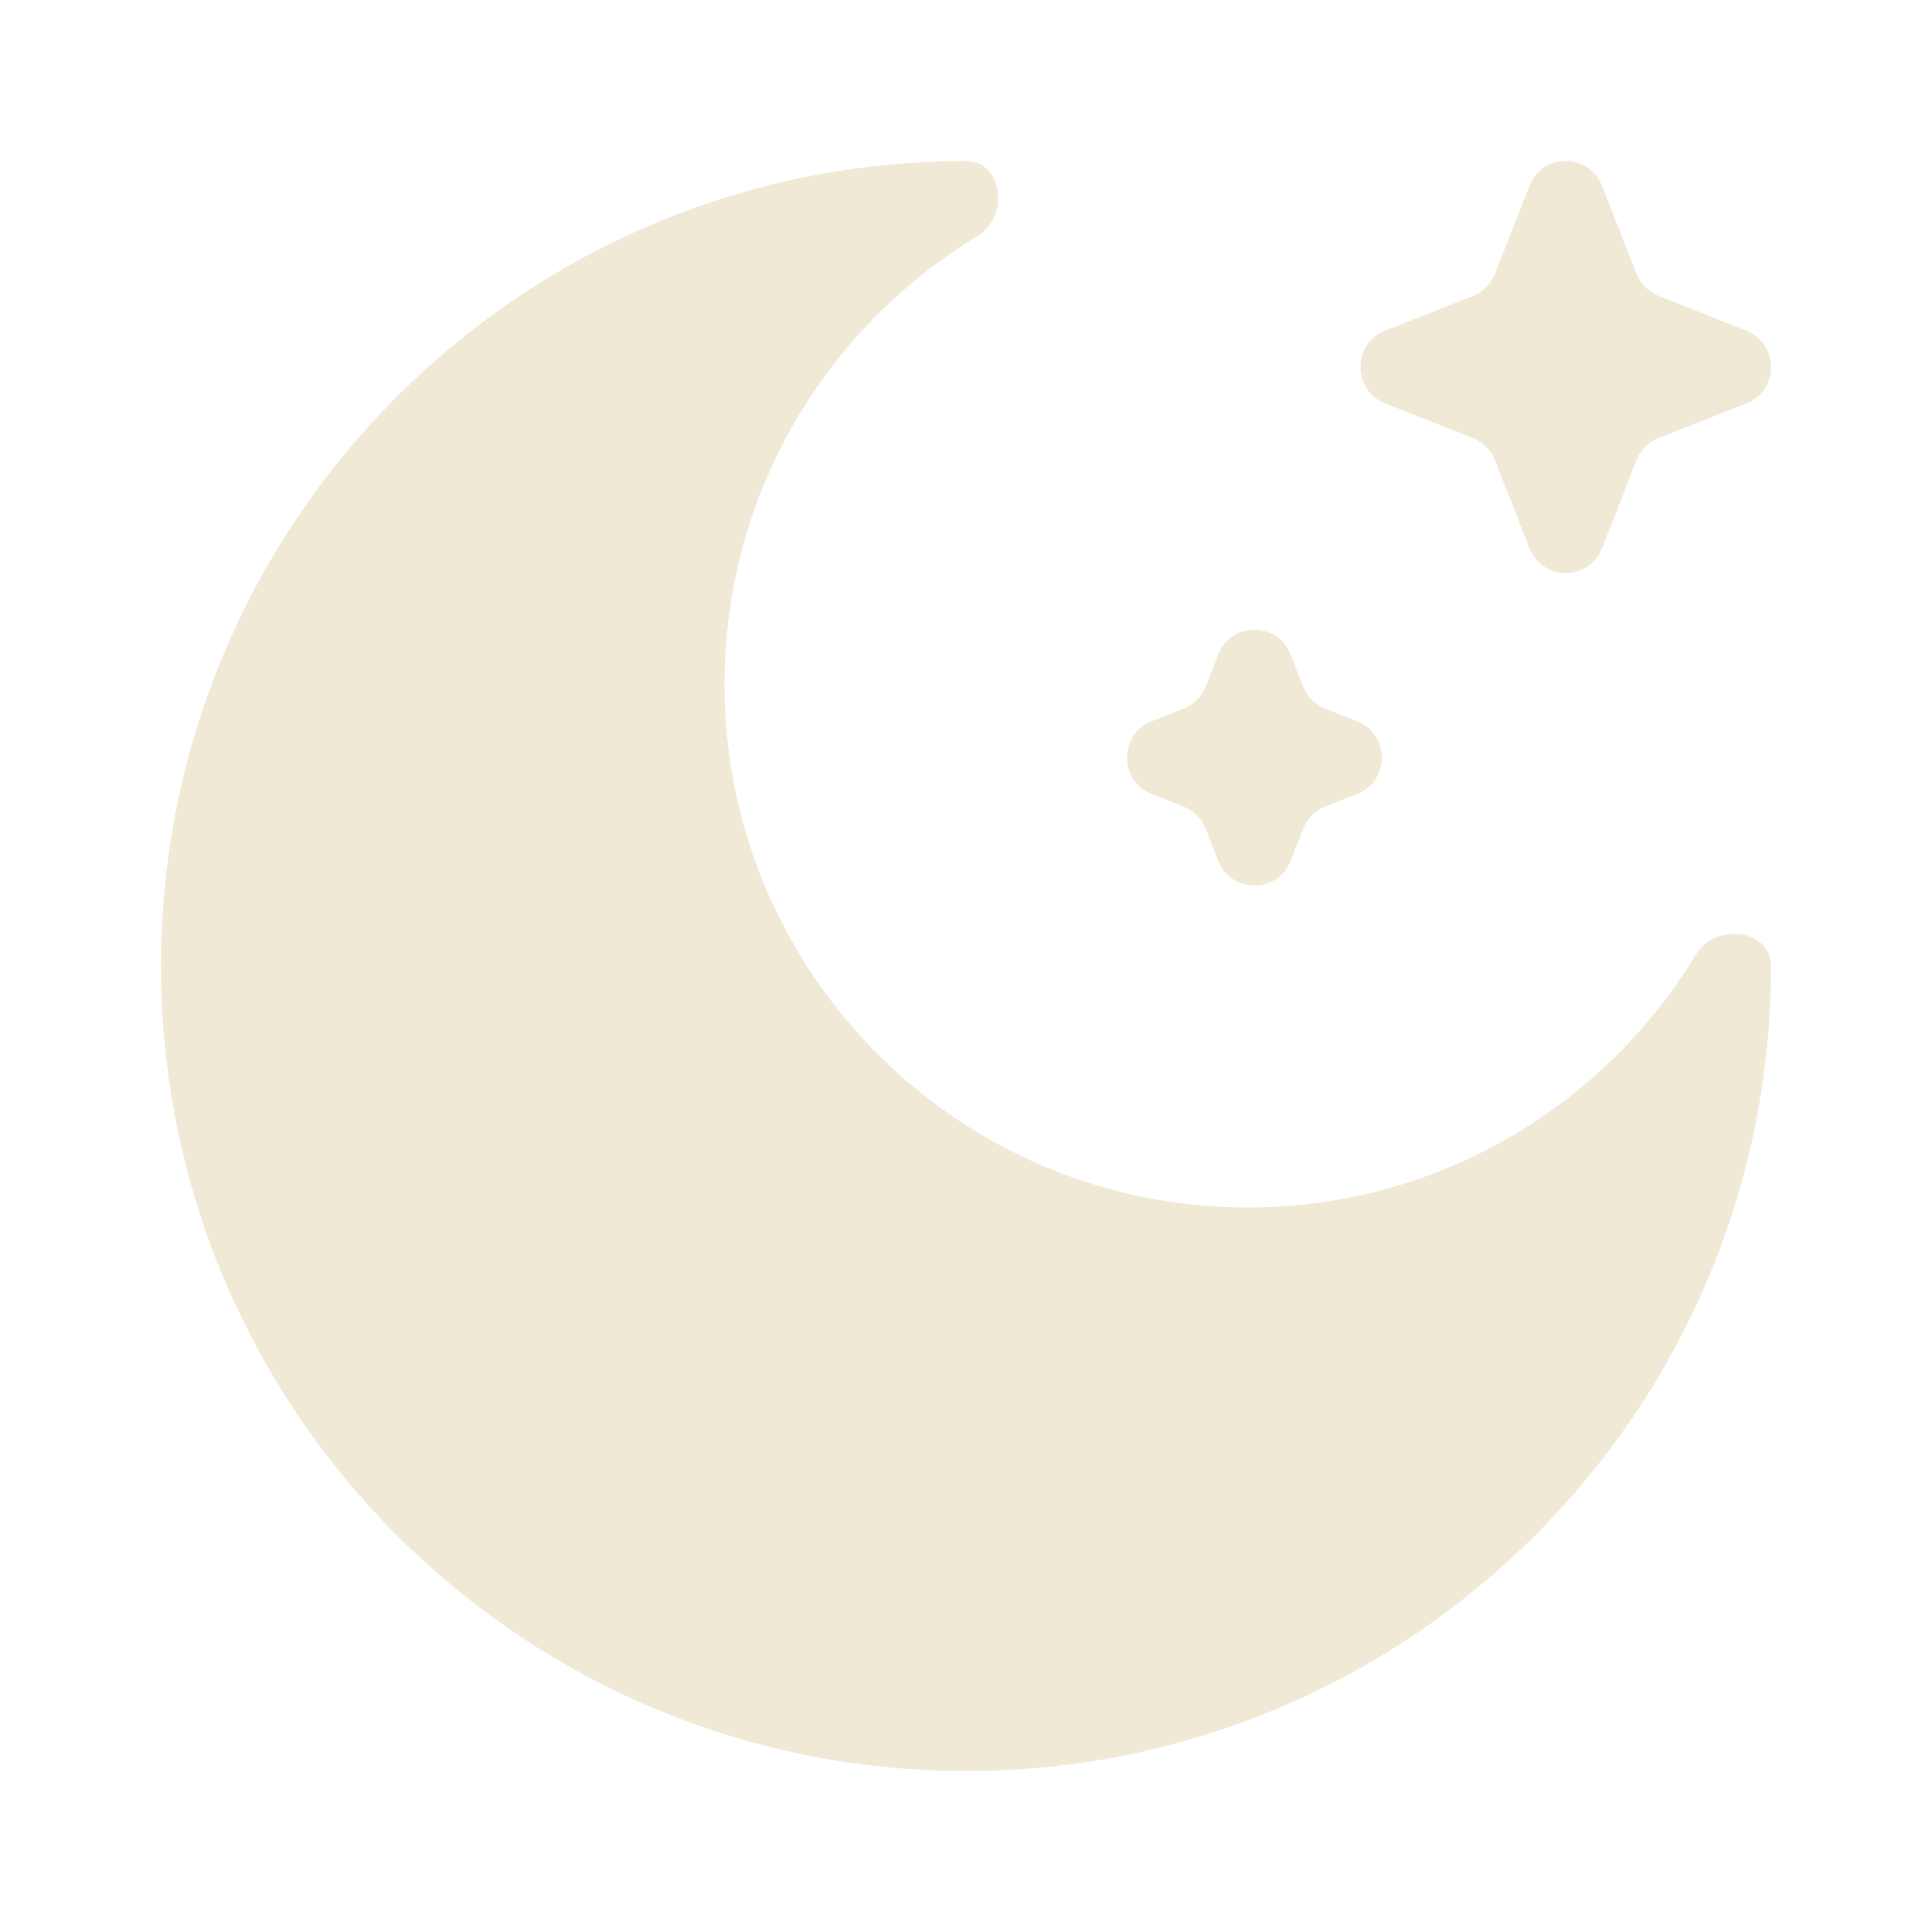 <svg width="800" height="800" viewBox="0 0 800 800" fill="none" xmlns="http://www.w3.org/2000/svg">
<path d="M663.337 76.906C657.973 63.253 638.72 63.253 633.357 76.906L619.01 113.416C617.373 117.584 614.087 120.884 609.933 122.528L573.557 136.927C559.953 142.311 559.953 161.633 573.557 167.018L609.933 181.417C614.087 183.061 617.373 186.361 619.01 190.529L633.357 227.038C638.72 240.691 657.973 240.691 663.337 227.039L677.683 190.529C679.32 186.361 682.607 183.061 686.76 181.417L723.137 167.018C736.74 161.633 736.74 142.311 723.137 136.927L686.76 122.528C682.607 120.884 679.32 117.584 677.683 113.416L663.337 76.906Z" fill="#EFE9D5"/>
<path d="M534.427 270.989C529.06 257.336 509.81 257.336 504.443 270.989L499.213 284.301C497.577 288.469 494.29 291.768 490.137 293.412L476.873 298.662C463.27 304.047 463.27 323.369 476.873 328.754L490.137 334.003C494.29 335.647 497.577 338.947 499.213 343.117L504.443 356.427C509.81 370.08 529.06 370.08 534.427 356.427L539.657 343.117C541.293 338.947 544.58 335.647 548.733 334.003L561.997 328.754C575.6 323.369 575.6 304.047 561.997 298.662L548.733 293.412C544.58 291.768 541.293 288.469 539.657 284.301L534.427 270.989Z" fill="#EFE9D5"/>
<path d="M400 733.333C584.093 733.333 733.333 584.093 733.333 400C733.333 384.577 710.217 382.027 702.24 395.227C664.297 458.02 595.383 500 516.667 500C397.003 500 300 402.997 300 283.333C300 204.615 341.98 135.702 404.773 97.759C417.973 89.782 415.423 66.667 400 66.667C215.905 66.667 66.667 215.905 66.667 400C66.667 584.093 215.905 733.333 400 733.333Z" fill="#EFE9D5"/>
</svg>
